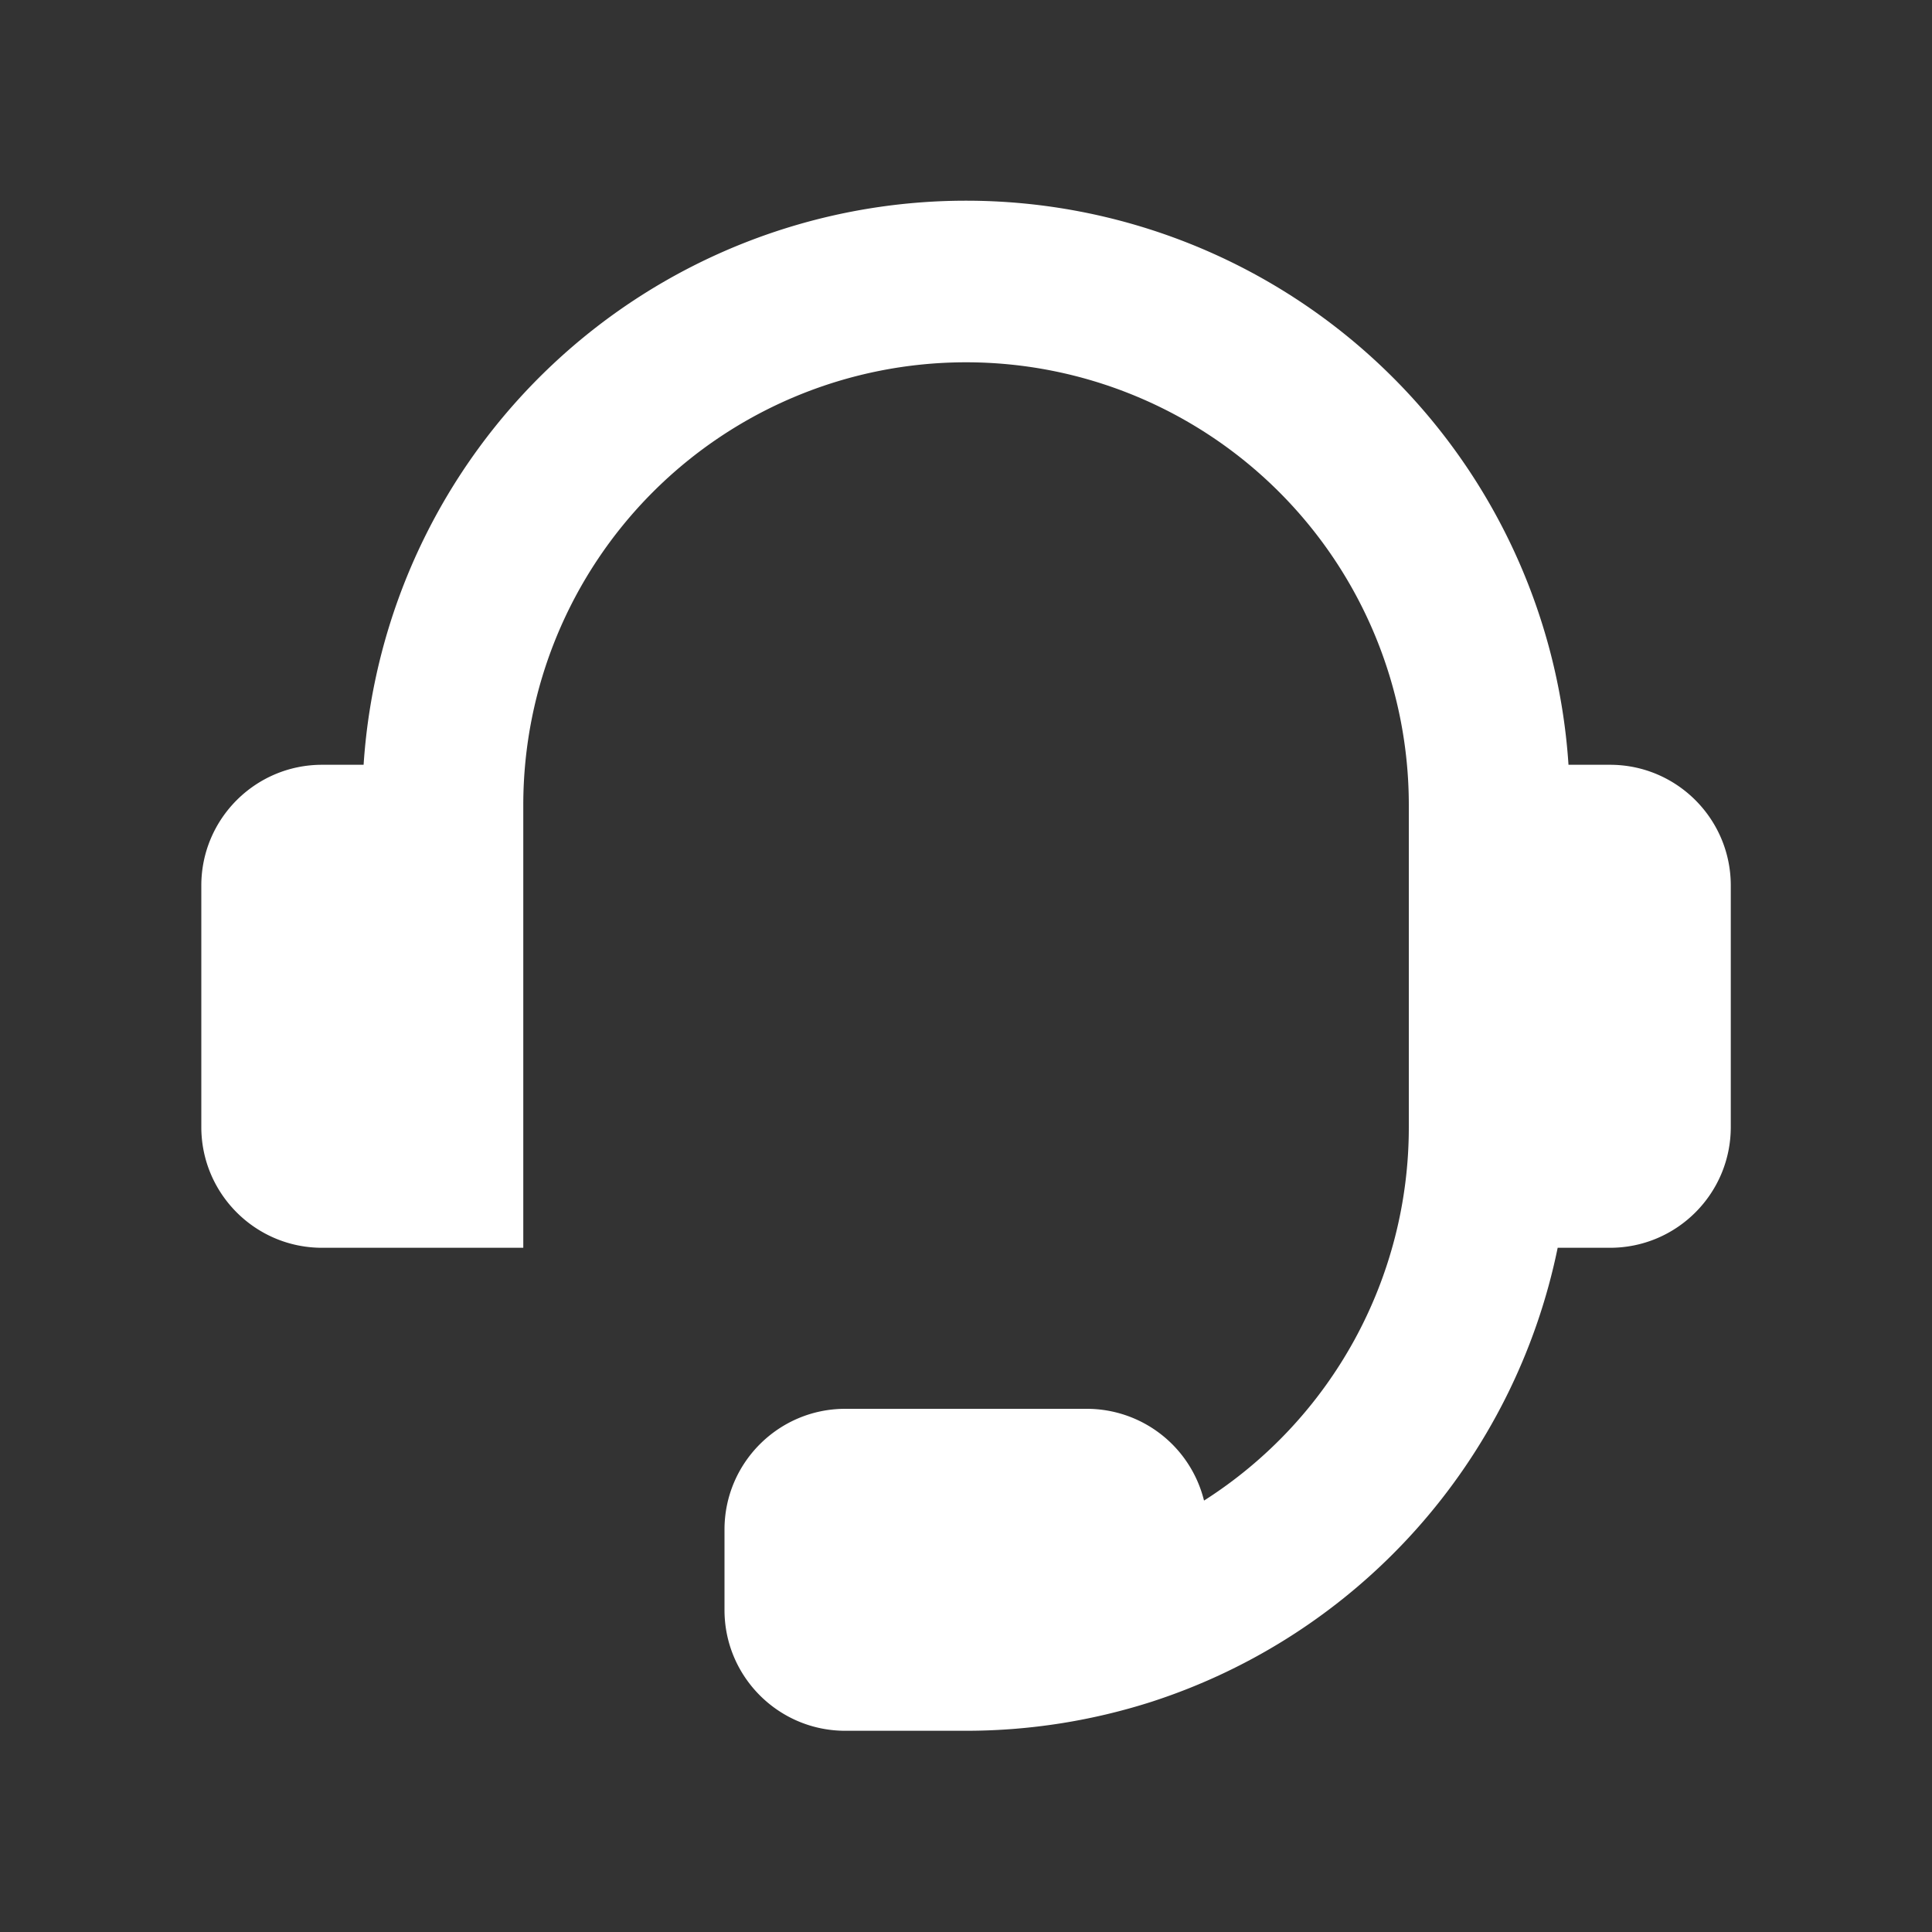 <svg width="20" height="20" fill="none" xmlns="http://www.w3.org/2000/svg"><rect width="100%" height="100%" fill="#333333" stroke="none"/><path fill-rule="evenodd" clip-rule="evenodd" d="M3.764 7.917a6.25 6.25 0 0 1 12.473 0h.43c.69 0 1.25.56 1.25 1.25v2.5c0 .69-.56 1.25-1.25 1.25h-.542a6.26 6.26 0 0 1-4.202 4.699 6.3 6.3 0 0 1-1.923.301H8.75c-.69 0-1.25-.56-1.25-1.25v-.833c0-.69.56-1.25 1.25-1.25h2.5a1.25 1.25 0 0 1 1.214.95 4.58 4.58 0 0 0 2.12-3.867V8.334a4.583 4.583 0 1 0-9.167 0v4.583H3.334c-.69 0-1.25-.56-1.25-1.25v-2.5c0-.69.56-1.25 1.25-1.25z" fill="#fff"/></svg>